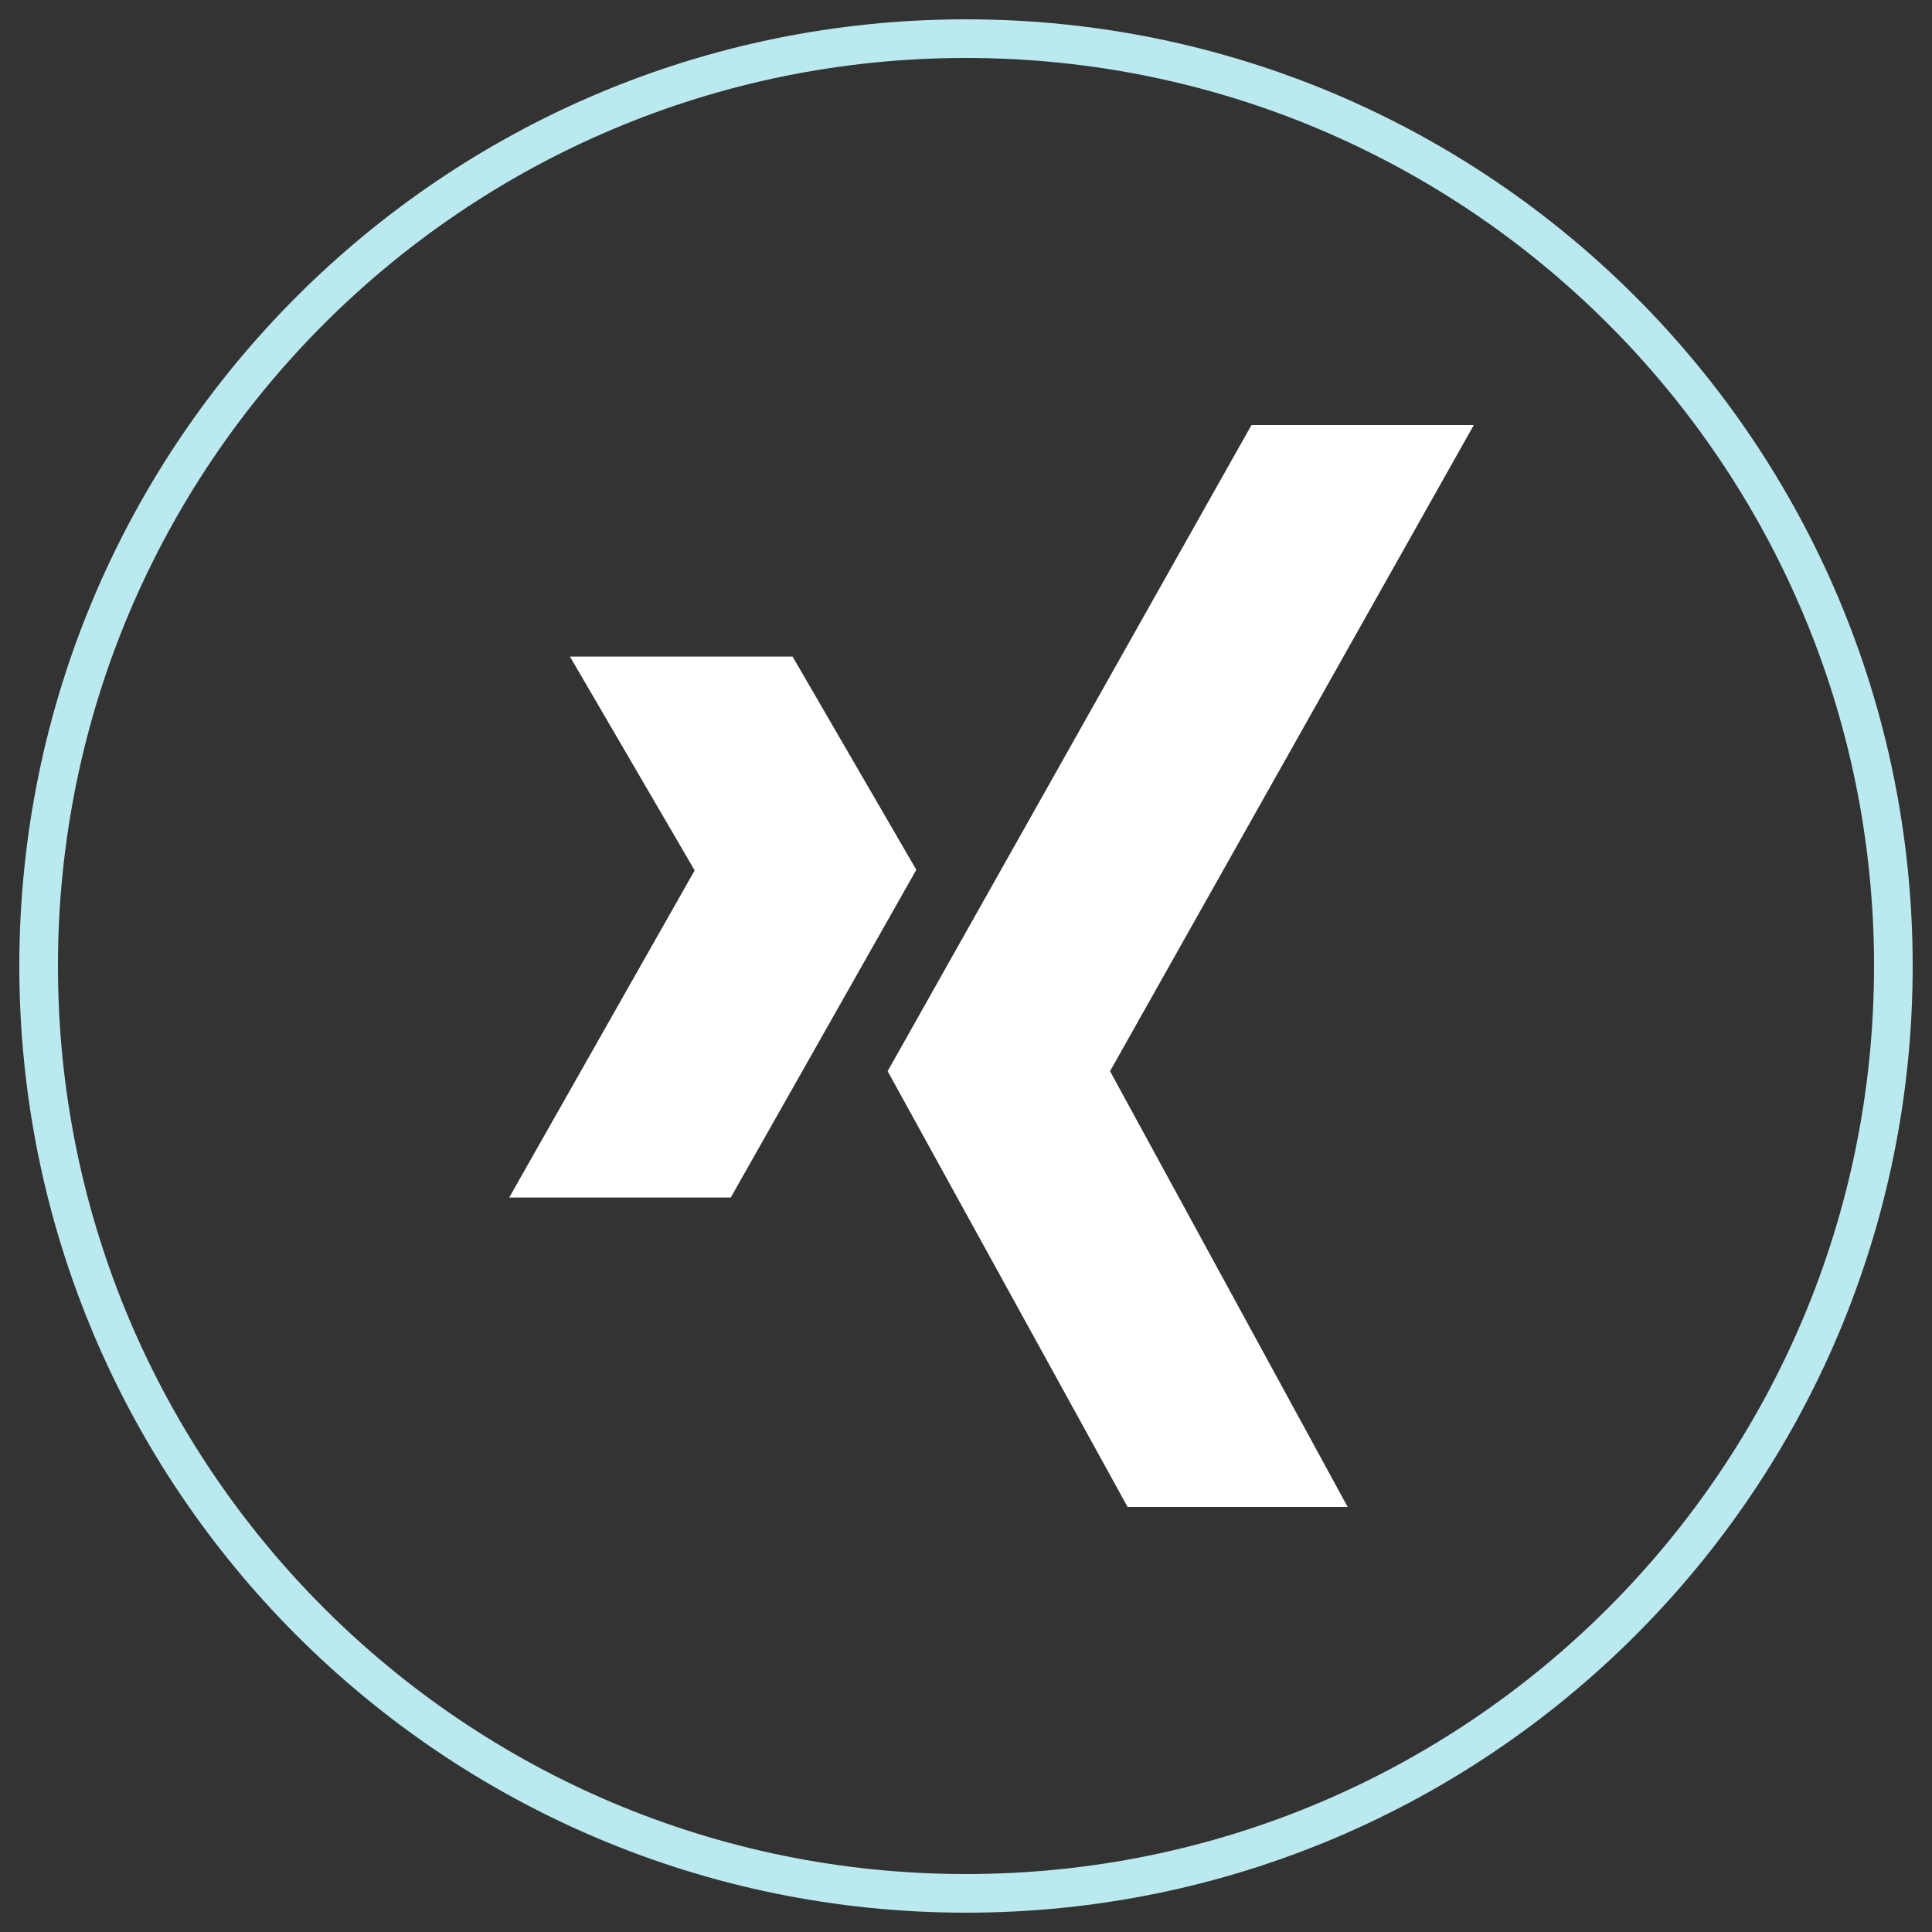 <?xml version="1.0" encoding="UTF-8"?>
<svg width="50px" height="50px" viewBox="0 0 50 50" version="1.1" xmlns="http://www.w3.org/2000/svg" xmlns:xlink="http://www.w3.org/1999/xlink">
    <rect x="0" y="0" width="50" height="50" fill="#333333" stroke="none"/>
    <!-- Generator: Sketch 48.2 (47327) - http://www.bohemiancoding.com/sketch -->
    <title>icon--xing</title>
    <desc>Created with Sketch.</desc>
    <defs></defs>
    <g id="Artboard" stroke="none" stroke-width="1" fill="none" fill-rule="evenodd" transform="translate(-296, -290)">
        <g id="icon--xing" transform="translate(297, 291)">
            <path d="M24,0 C10.746,0 0,10.746 0,24 C0,37.254 10.746,48 24,48 C37.254,48 48,37.254 48,24 C48,10.746 37.254,0 24,0 Z" id="Path" stroke="#BBE9F0"></path>
            <polygon id="Path" fill="#FFFFFF" points="16.978 21.526 13.75 15.992 19.512 15.992 22.714 21.51 17.912 29.992 12.178 29.992"></polygon>
            <polygon id="Path" fill="#FFFFFF" points="33.878 38 28.182 38 21.972 26.722 31.388 10 37.142 10 27.728 26.722"></polygon>
        </g>
    </g>
</svg>